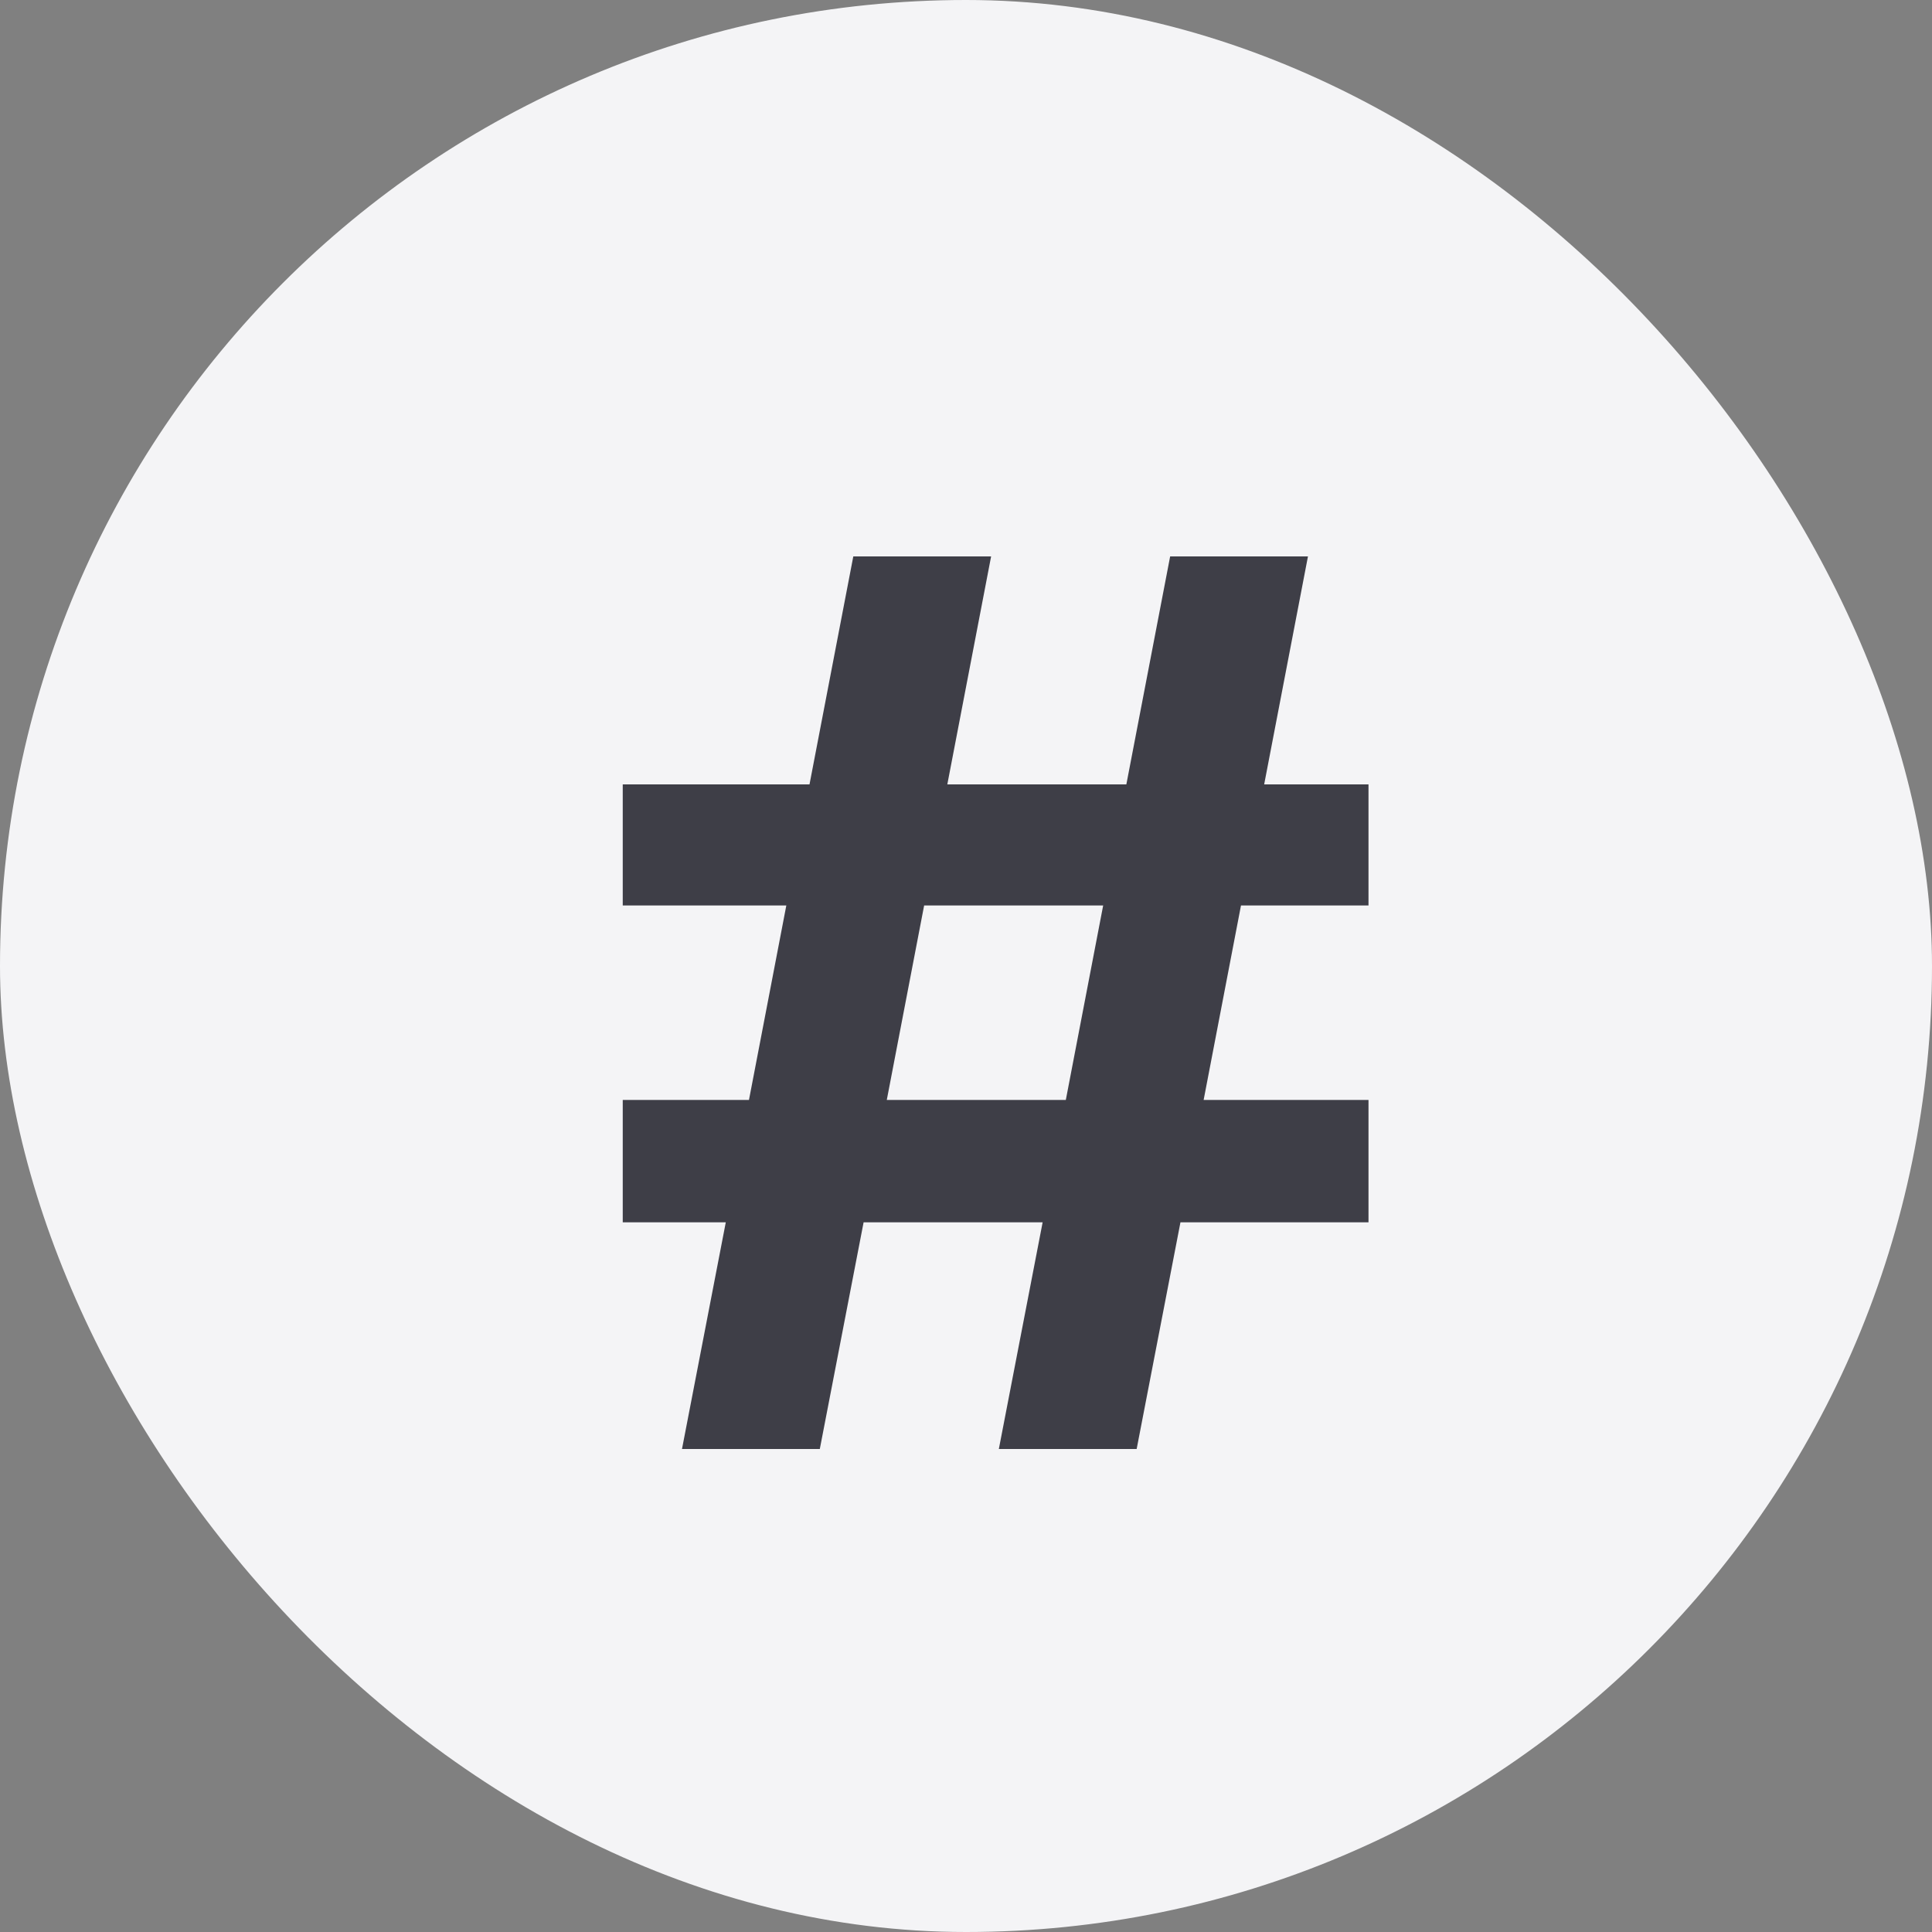 <?xml version="1.0" encoding="UTF-8" standalone="no"?>
<svg width="30px" height="30px" viewBox="0 0 30 30" version="1.1" xmlns="http://www.w3.org/2000/svg" xmlns:xlink="http://www.w3.org/1999/xlink" xmlns:sketch="http://www.bohemiancoding.com/sketch/ns">
    <rect x="0" y="0" width="30" height="30" fill="#808080" stroke="none"/>
    <!-- Generator: Sketch 3.2.2 (9983) - http://www.bohemiancoding.com/sketch -->
    <title>Rectangle 22 + #</title>
    <desc>Created with Sketch.</desc>
    <defs></defs>
    <g id="Page-1" stroke="none" stroke-width="1" fill="none" fill-rule="evenodd" sketch:type="MSPage">
        <g id="Desktop-HD" sketch:type="MSArtboardGroup" transform="translate(-1036, -1331)">
            <g id="Group" sketch:type="MSLayerGroup" transform="translate(120, 1331)">
                <g id="Wir-setzen-auf-nutze-+-Rectangle-4-+-Rectangle-22-+-Path-58-+-Verifizieren" transform="translate(916, 0)" sketch:type="MSShapeGroup">
                    <g id="Rectangle-4-+-Rectangle-22-+-Path-58-+-Verifizieren">
                        <g id="Rectangle-22-+-#">
                            <rect id="Rectangle-22" fill="#F4F4F6" x="0" y="0" width="30" height="30" rx="50"></rect>
                            <path d="M16.19,18.98 L13.41,18.98 L12.73,22.5 L10.59,22.5 L11.27,18.98 L9.67,18.98 L9.67,17.08 L11.63,17.08 L12.21,14.06 L9.67,14.06 L9.67,12.18 L12.57,12.18 L13.25,8.64 L15.39,8.64 L14.71,12.18 L17.49,12.18 L18.17,8.64 L20.31,8.64 L19.63,12.18 L21.25,12.18 L21.25,14.06 L19.27,14.06 L18.69,17.08 L21.25,17.08 L21.25,18.98 L18.33,18.98 L17.65,22.5 L15.51,22.5 L16.19,18.98 Z M13.77,17.08 L16.55,17.08 L17.13,14.06 L14.35,14.06 L13.77,17.08 Z" id="#" fill="#3E3E47"></path>
                        </g>
                    </g>
                </g>
            </g>
        </g>
    </g>
</svg>